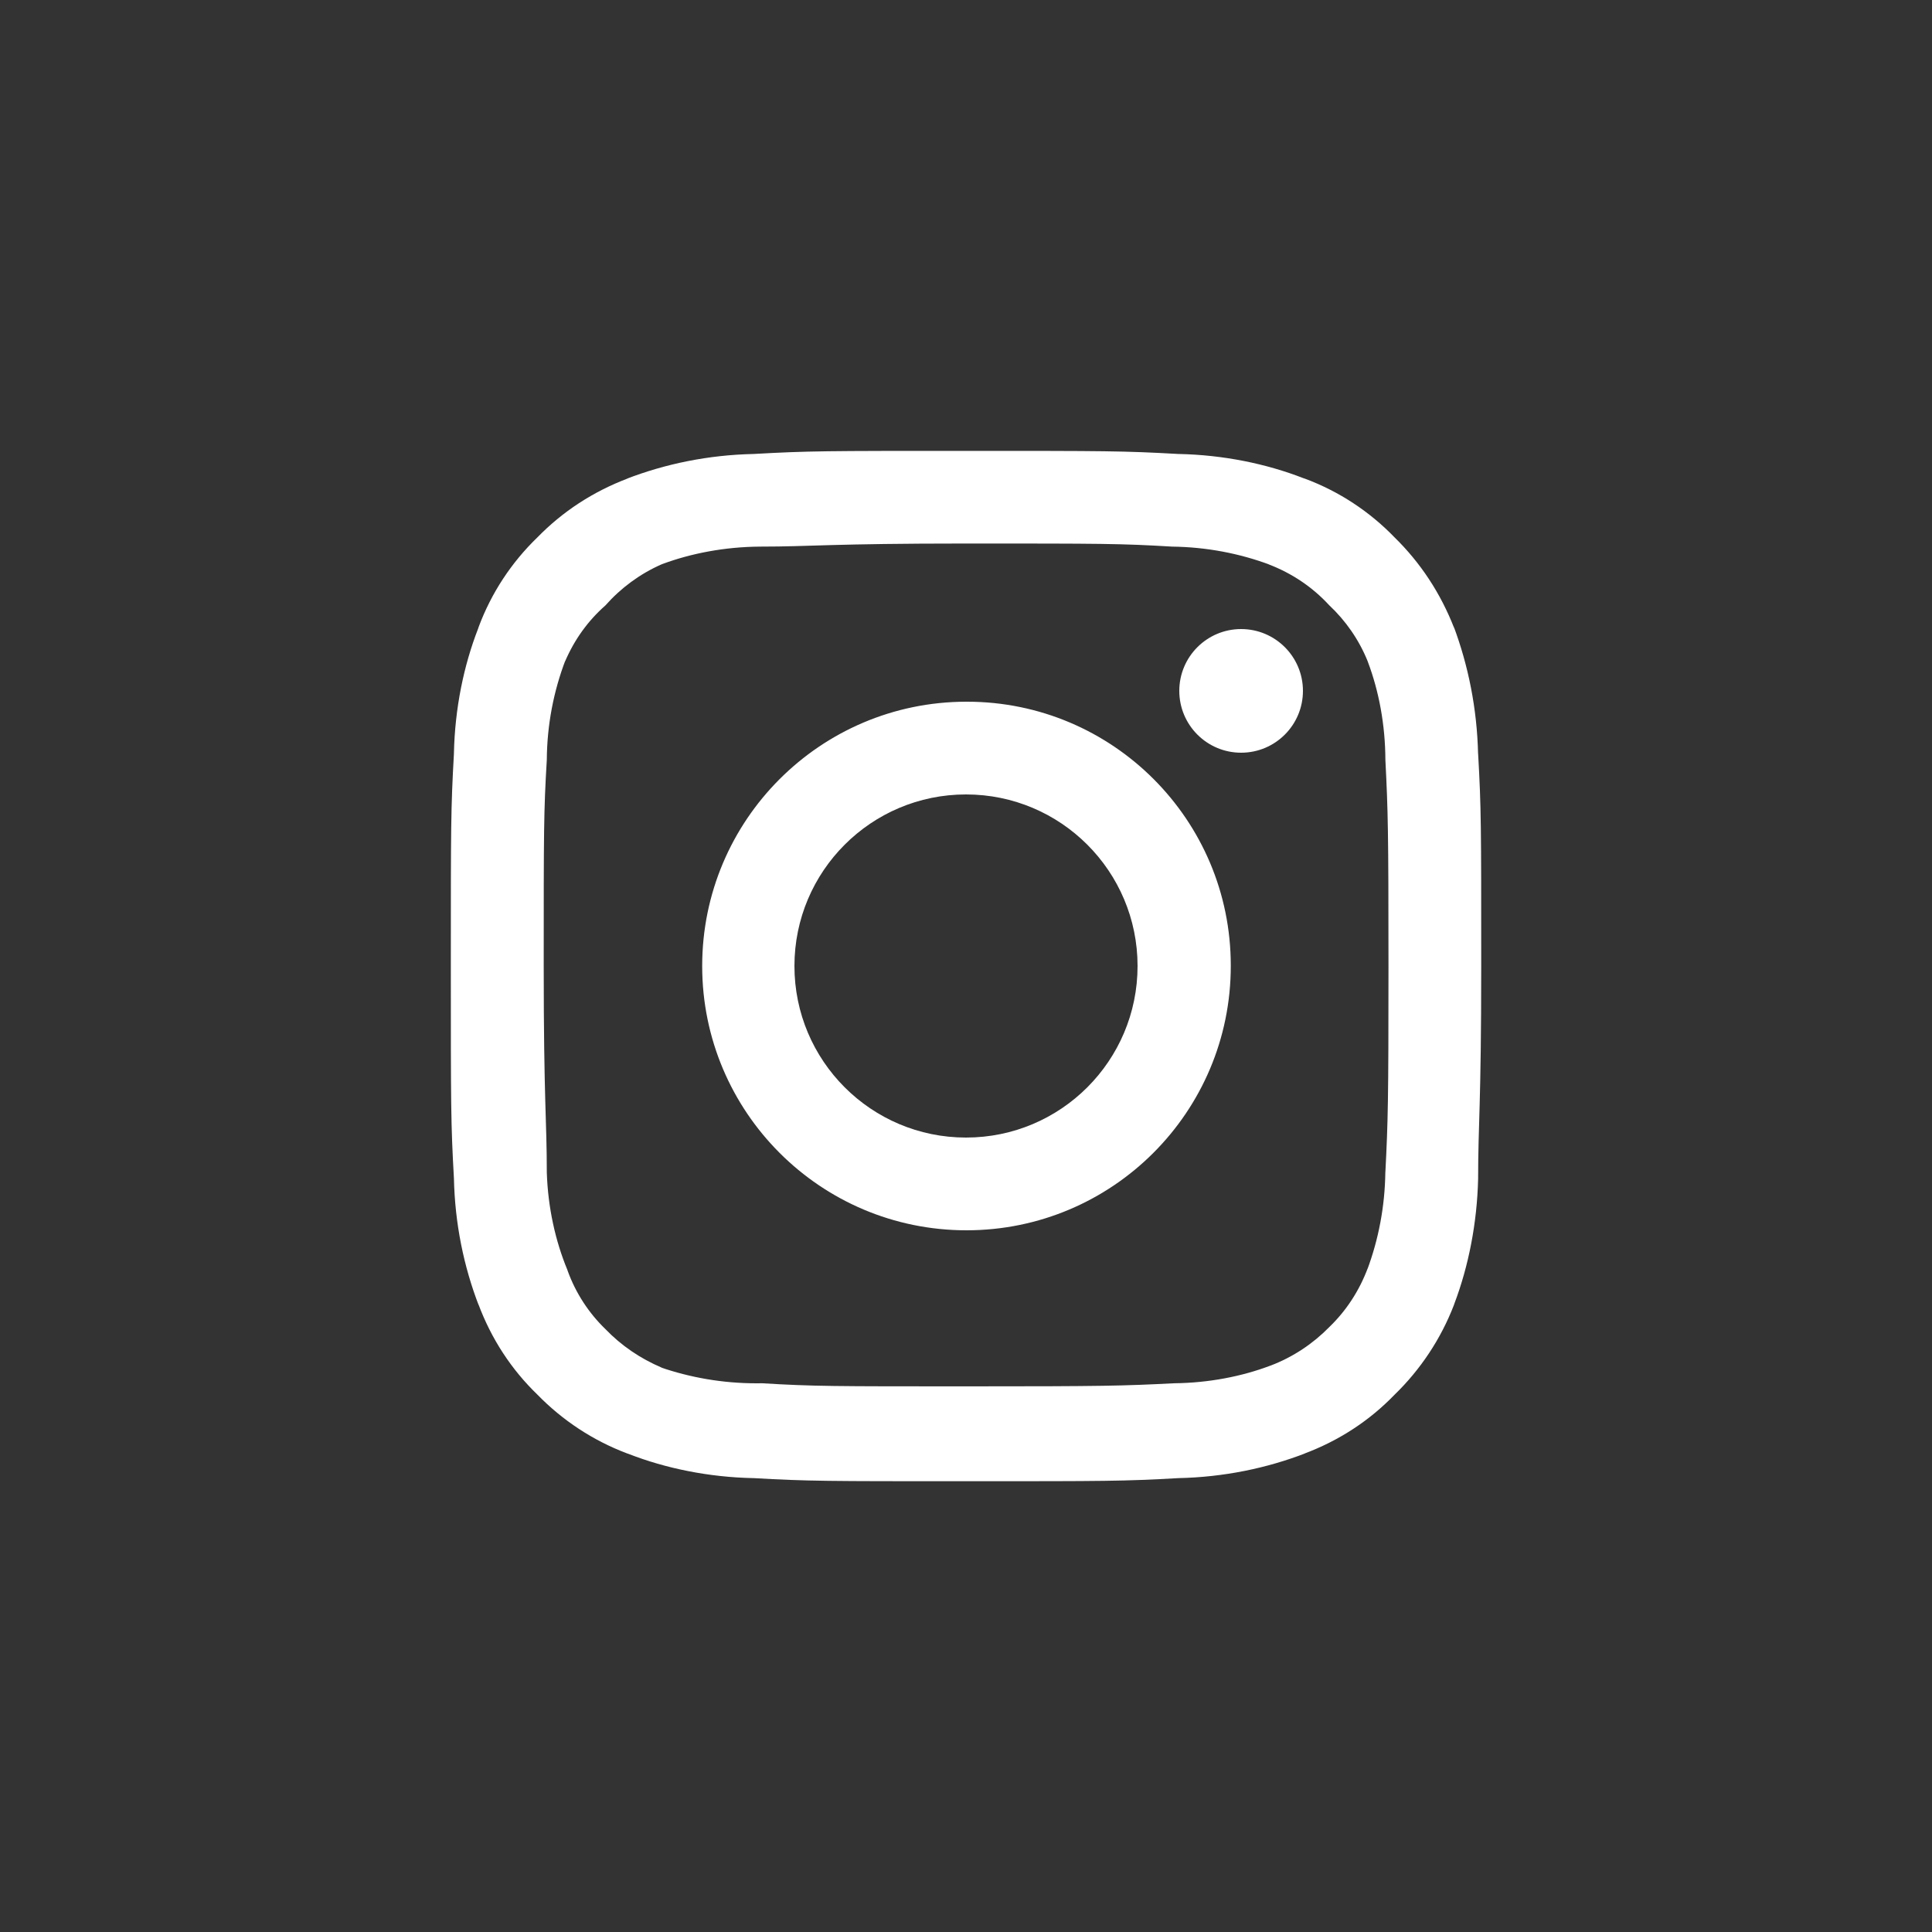 <!-- Generated by IcoMoon.io -->
<svg version="1.1" xmlns="http://www.w3.org/2000/svg" width="40" height="40" viewBox="0 0 40 40">
<rect x="0" y="0" width="40" height="40" fill="#333333" stroke="none"/>
<title>ul-instagram</title>
<path fill="#fff" d="M25.696 13.024v0c-0.707 0-1.28 0.573-1.28 1.28s0.573 1.28 1.28 1.28c0.707 0 1.28-0.573 1.28-1.28v0c0-0.707-0.573-1.28-1.28-1.28v0zM30.602 15.606c-0.022-0.936-0.201-1.824-0.509-2.648l0.018 0.056c-0.286-0.738-0.707-1.368-1.237-1.887l-0.001-0.001c-0.516-0.534-1.147-0.952-1.854-1.215l-0.034-0.011c-0.767-0.299-1.656-0.482-2.583-0.501h-0.009c-1.13-0.064-1.494-0.064-4.394-0.064s-3.264 0-4.394 0.064c-0.936 0.020-1.825 0.202-2.645 0.519l0.053-0.018c-0.74 0.278-1.37 0.696-1.887 1.226l-0.001 0.001c-0.534 0.516-0.952 1.147-1.215 1.854l-0.011 0.034c-0.299 0.767-0.482 1.656-0.501 2.583v0.009c-0.064 1.13-0.064 1.494-0.064 4.394s0 3.264 0.064 4.394c0.020 0.936 0.202 1.825 0.519 2.645l-0.018-0.053c0.275 0.741 0.694 1.372 1.226 1.886l0.002 0.002c0.518 0.531 1.148 0.949 1.853 1.215l0.035 0.012c0.767 0.299 1.656 0.482 2.583 0.501h0.009c1.13 0.064 1.494 0.064 4.394 0.064s3.264 0 4.394-0.064c0.936-0.020 1.825-0.202 2.645-0.519l-0.053 0.018c0.741-0.275 1.372-0.694 1.886-1.226l0.002-0.002c0.533-0.518 0.954-1.148 1.226-1.853l0.012-0.035c0.29-0.768 0.468-1.656 0.49-2.582v-0.010c0-1.13 0.064-1.494 0.064-4.394s0-3.264-0.064-4.394zM28.682 24.266c-0.009 0.714-0.141 1.395-0.376 2.026l0.014-0.042c-0.18 0.482-0.453 0.892-0.799 1.226l-0.001 0.001c-0.338 0.344-0.746 0.616-1.203 0.792l-0.023 0.008c-0.589 0.222-1.27 0.354-1.98 0.362h-0.004c-1.066 0.054-1.462 0.064-4.266 0.064s-3.2 0-4.266-0.064c-0.034 0.001-0.074 0.001-0.114 0.001-0.7 0-1.372-0.118-1.998-0.334l0.043 0.013c-0.458-0.193-0.849-0.464-1.172-0.799l-0.001-0.001c-0.346-0.334-0.615-0.745-0.782-1.205l-0.007-0.022c-0.248-0.598-0.403-1.291-0.426-2.018v-0.010c0-1.066-0.064-1.462-0.064-4.266s0-3.2 0.064-4.266c0.005-0.73 0.142-1.425 0.387-2.067l-0.014 0.041c0.197-0.464 0.482-0.856 0.839-1.17l0.003-0.003c0.319-0.36 0.71-0.649 1.152-0.845l0.022-0.009c0.602-0.224 1.298-0.357 2.024-0.362h0.002c1.066 0 1.462-0.064 4.266-0.064s3.2 0 4.266 0.064c0.714 0.009 1.395 0.141 2.026 0.376l-0.042-0.014c0.502 0.19 0.926 0.481 1.267 0.851l0.002 0.002c0.342 0.321 0.614 0.713 0.792 1.151l0.008 0.022c0.227 0.602 0.359 1.298 0.362 2.026v0.002c0.054 1.066 0.064 1.462 0.064 4.266s-0.010 3.2-0.064 4.266zM20 14.528c-3.018 0.006-5.462 2.454-5.462 5.472 0 3.022 2.45 5.472 5.472 5.472s5.472-2.45 5.472-5.472v0c0-0.003 0-0.007 0-0.010 0-3.016-2.445-5.462-5.462-5.462-0.007 0-0.015 0-0.022 0h0.001zM20 23.552c-1.962 0-3.552-1.59-3.552-3.552s1.59-3.552 3.552-3.552c1.962 0 3.552 1.59 3.552 3.552v0c0 1.962-1.59 3.552-3.552 3.552v0z"></path>
</svg>
